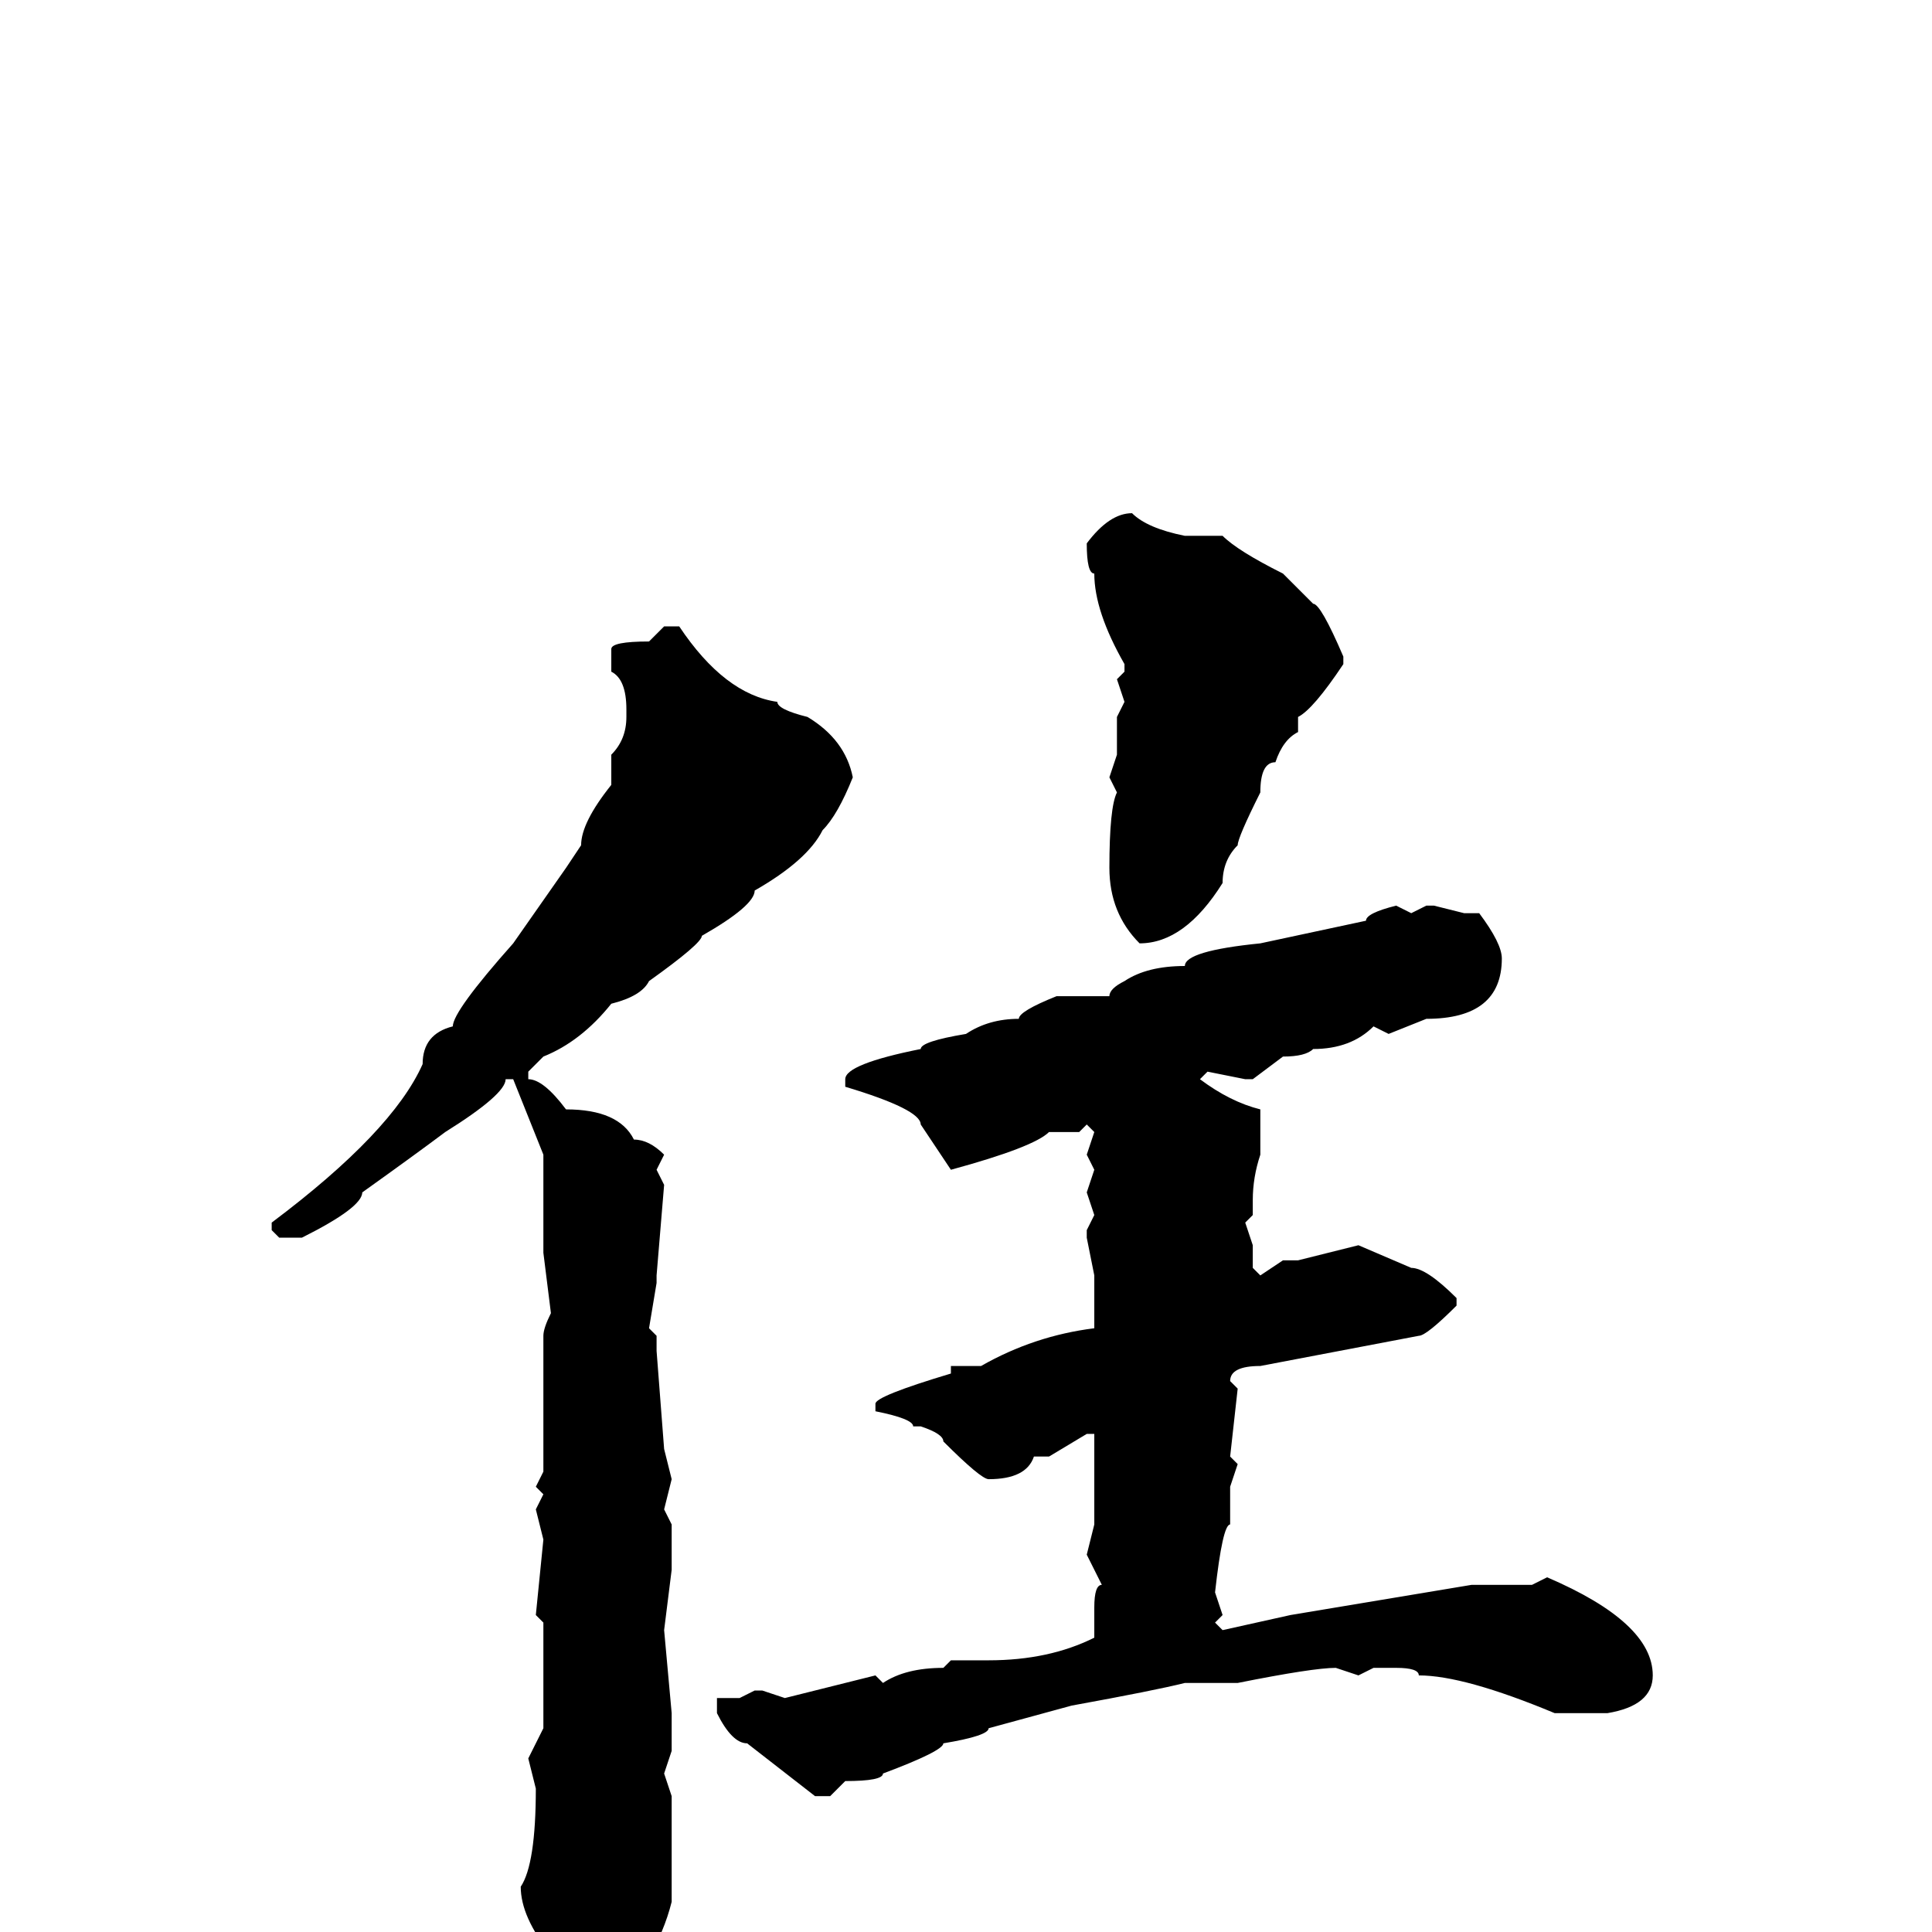 <svg xmlns="http://www.w3.org/2000/svg" viewBox="0 -256 256 256">
	<path fill="#000000" d="M150 -188Q152 -186 157 -185H162Q164 -183 170 -180L174 -176Q175 -176 178 -169V-168Q174 -162 172 -161V-159Q170 -158 169 -155Q167 -155 167 -151Q164 -145 164 -144Q162 -142 162 -139Q157 -131 151 -131Q147 -135 147 -141Q147 -149 148 -151L147 -153L148 -156V-161L149 -163L148 -166L149 -167V-168Q145 -175 145 -180Q144 -180 144 -184Q147 -188 150 -188ZM88 -173H90Q96 -164 103 -163Q103 -162 107 -161Q112 -158 113 -153Q111 -148 109 -146Q107 -142 100 -138Q100 -136 93 -132Q93 -131 86 -126Q85 -124 81 -123Q77 -118 72 -116L70 -114V-113Q72 -113 75 -109Q82 -109 84 -105Q86 -105 88 -103L87 -101L88 -99L87 -87V-86L86 -80L87 -79V-78V-77L88 -64L89 -60L88 -56L89 -54V-53V-48L88 -40L89 -29V-27V-24L88 -21L89 -18V-16V-15V-13V-4Q87 4 80 11Q80 12 77 12Q73 12 73 3Q69 -2 69 -6Q71 -9 71 -19L70 -23L72 -27V-35V-38V-39V-41L71 -42L72 -52L71 -56L72 -58L71 -59L72 -61V-77V-79Q72 -80 73 -82L72 -90V-93V-95V-97Q72 -98 72 -103L68 -113H67Q67 -111 59 -106Q55 -103 48 -98Q48 -96 40 -92H37L36 -93V-94Q52 -106 56 -115Q56 -119 60 -120Q60 -122 68 -131L75 -141L77 -144Q77 -147 81 -152V-156Q83 -158 83 -161V-162Q83 -166 81 -167V-170Q81 -171 86 -171ZM185 -136L187 -135L189 -136H190L194 -135H196Q199 -131 199 -129Q199 -121 189 -121L184 -119L182 -120Q179 -117 174 -117Q173 -116 170 -116L166 -113H165L160 -114L159 -113Q163 -110 167 -109V-103Q166 -100 166 -97V-95L165 -94L166 -91V-88L167 -87L170 -89H172L180 -91L187 -88Q189 -88 193 -84V-83Q189 -79 188 -79L167 -75Q163 -75 163 -73L164 -72L163 -63L164 -62L163 -59V-54Q162 -54 161 -45L162 -42L161 -41L162 -40L171 -42L195 -46H203L205 -47Q219 -41 219 -34Q219 -30 213 -29H211H206Q194 -34 188 -34Q188 -35 185 -35H184H182L180 -34L177 -35Q174 -35 164 -33H162H158H157Q153 -32 142 -30L131 -27Q131 -26 125 -25Q125 -24 117 -21Q117 -20 112 -20L110 -18H108L99 -25Q97 -25 95 -29V-30V-31H98L100 -32H101L104 -31L116 -34L117 -33Q120 -35 125 -35L126 -36H127H131Q139 -36 145 -39V-43Q145 -46 146 -46L144 -50L145 -54V-66H144L139 -63H137Q136 -60 131 -60Q130 -60 125 -65Q125 -66 122 -67H121Q121 -68 116 -69V-70Q116 -71 126 -74V-75H130Q137 -79 145 -80V-82V-87L144 -92V-93L145 -95L144 -98L145 -101L144 -103L145 -106L144 -107L143 -106H139Q137 -104 126 -101L122 -107Q122 -109 112 -112V-113Q112 -115 122 -117Q122 -118 128 -119Q131 -121 135 -121Q135 -122 140 -124H147Q147 -125 149 -126Q152 -128 157 -128Q157 -130 167 -131L181 -134Q181 -135 185 -136Z"/>
</svg>